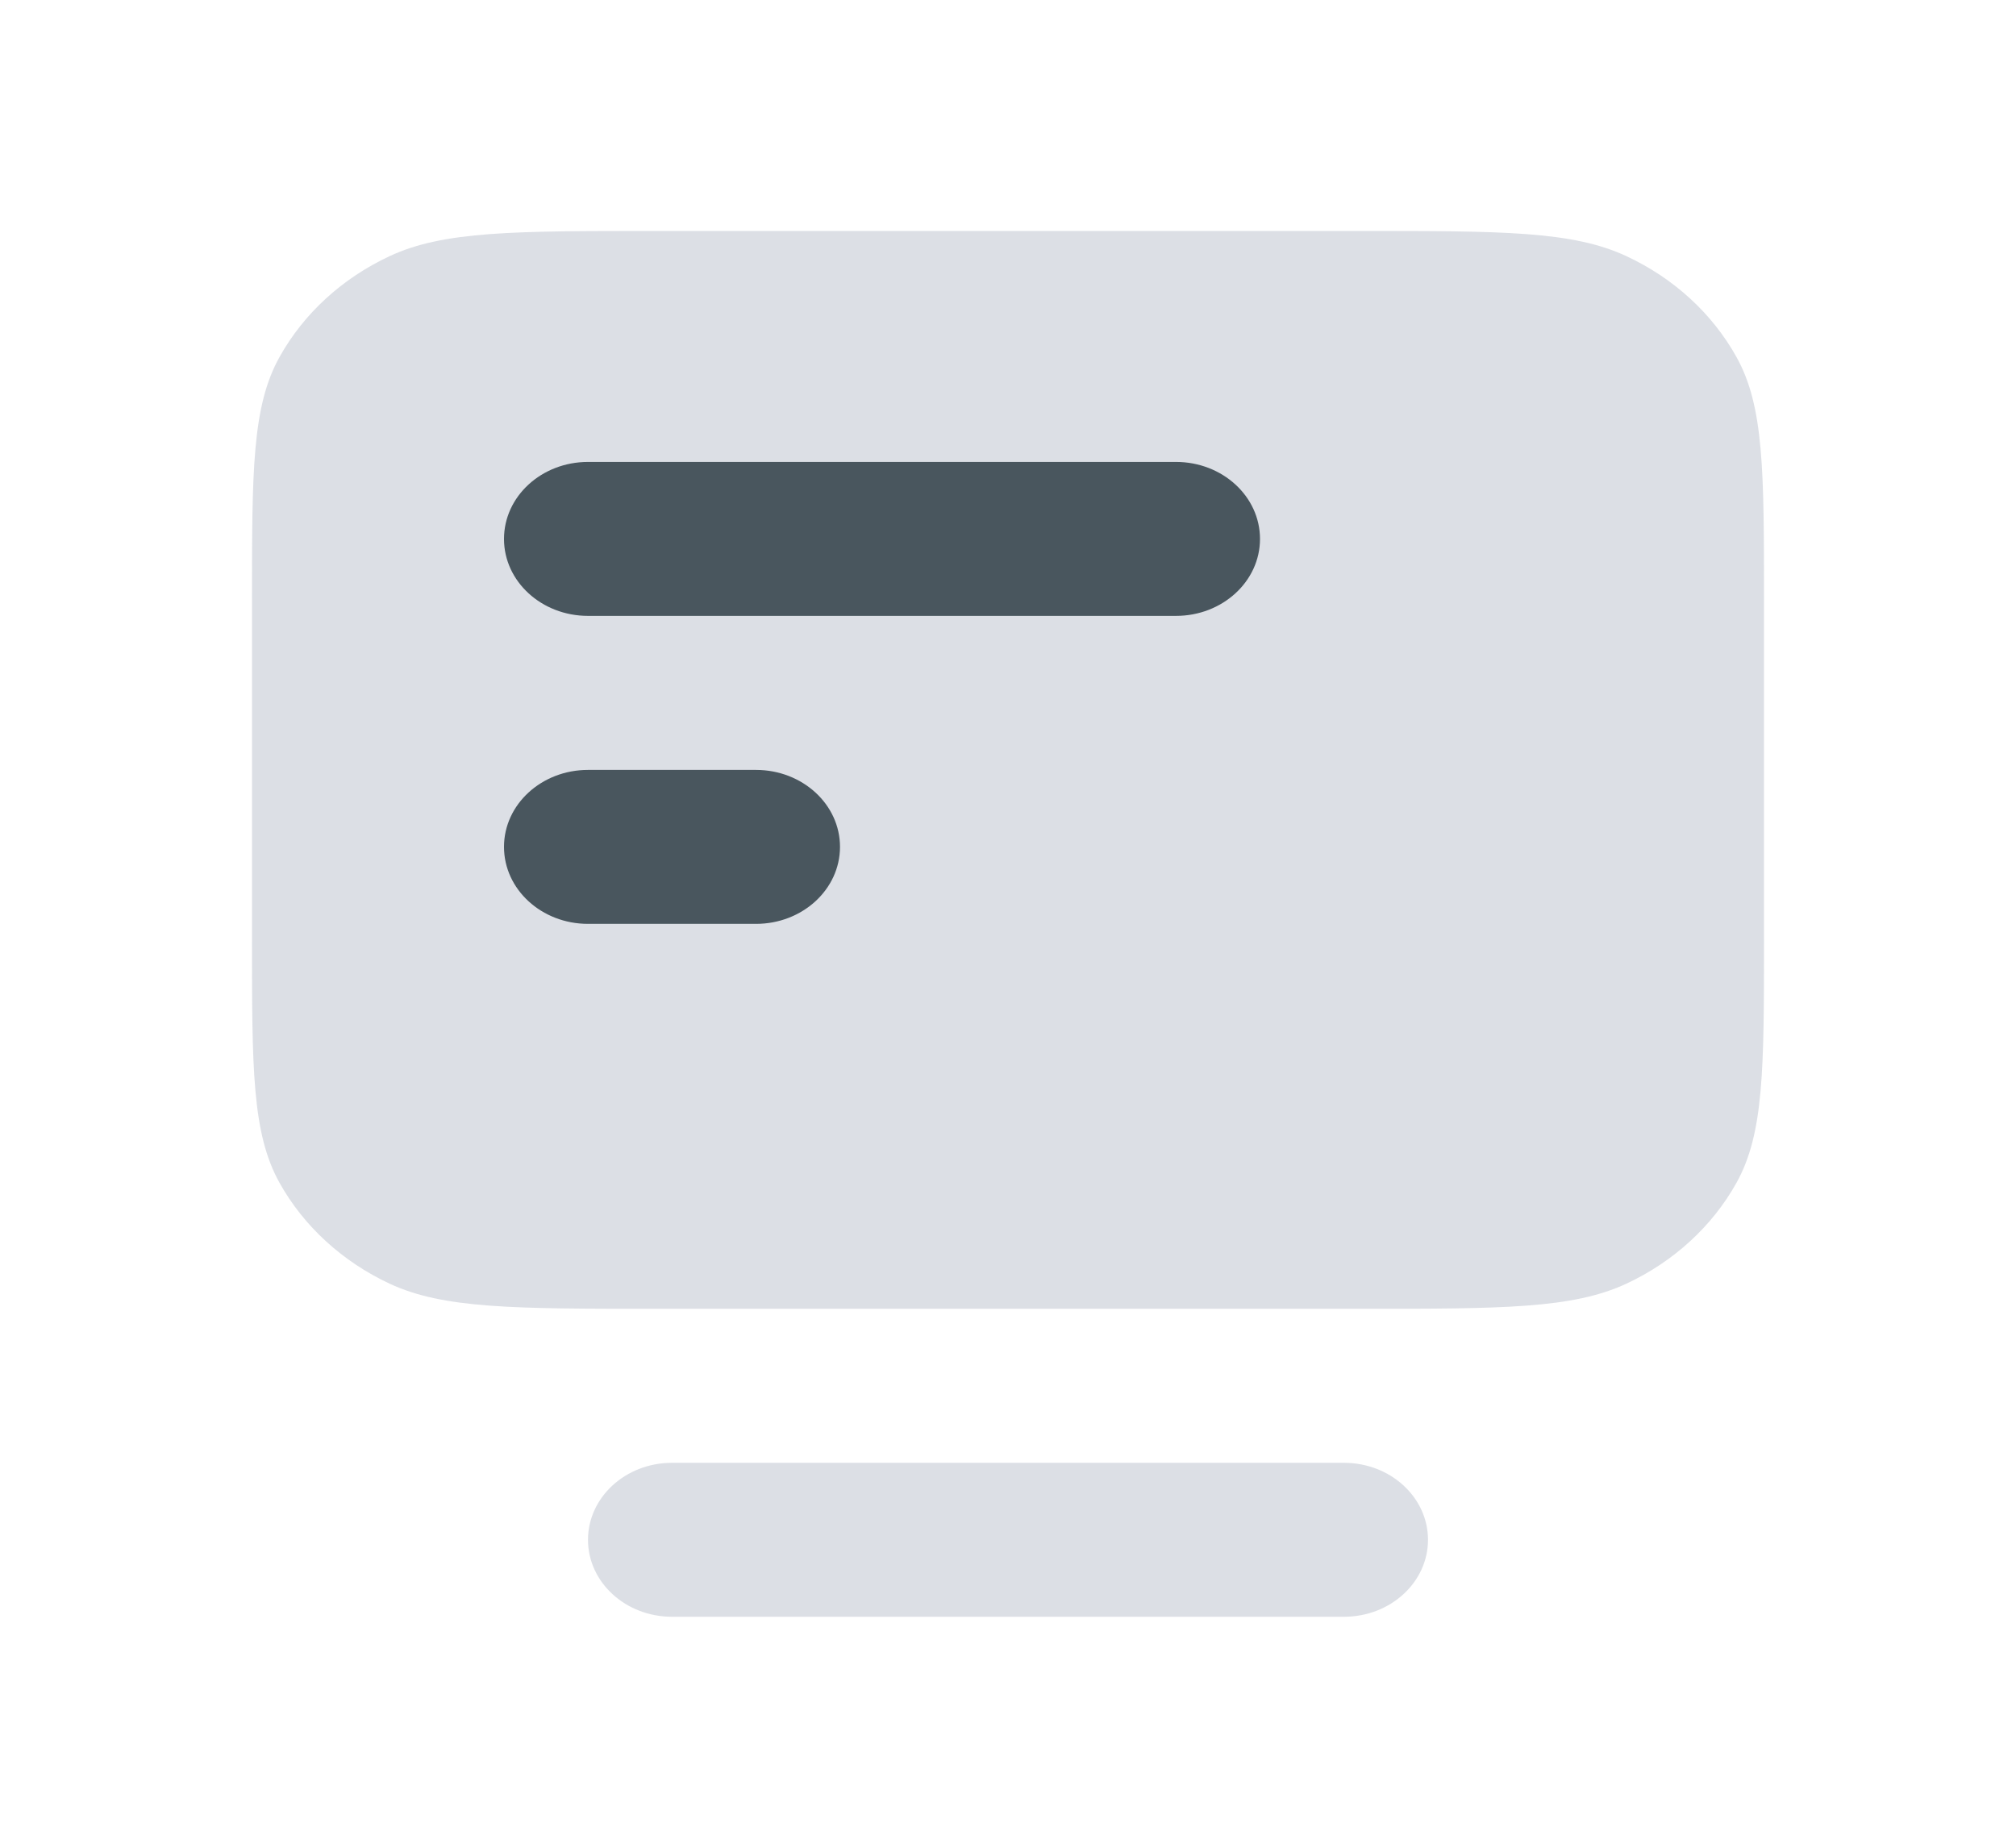 <svg width="24" height="22" viewBox="0 0 24 22" fill="none" xmlns="http://www.w3.org/2000/svg">
<path opacity="0.25" d="M7 18.334C7 17.827 7.448 17.417 8 17.417H16C16.552 17.417 17 17.827 17 18.334C17 18.84 16.552 19.25 16 19.25H8C7.448 19.25 7 18.84 7 18.334Z" fill="#758399"/>
<path opacity="0.25" d="M7.8 15.583C6.12 15.583 5.28 15.583 4.638 15.284C4.074 15.02 3.615 14.599 3.327 14.082C3 13.493 3 12.723 3 11.183L3 7.15C3 5.61 3 4.84 3.327 4.252C3.615 3.734 4.074 3.313 4.638 3.05C5.28 2.75 6.12 2.75 7.8 2.75L16.2 2.75C17.88 2.75 18.72 2.75 19.362 3.05C19.927 3.313 20.385 3.734 20.673 4.252C21 4.84 21 5.61 21 7.15V11.183C21 12.723 21 13.493 20.673 14.082C20.385 14.599 19.927 15.02 19.362 15.284C18.72 15.583 17.88 15.583 16.2 15.583H7.8Z" fill="#758399"/>
<path d="M7 5.5C6.448 5.5 6 5.91 6 6.417C6 6.923 6.448 7.333 7 7.333H14C14.552 7.333 15 6.923 15 6.417C15 5.91 14.552 5.5 14 5.5H7Z" fill="#49565E"/>
<path d="M7 9.167C6.448 9.167 6 9.577 6 10.083C6 10.59 6.448 11 7 11H9C9.552 11 10 10.59 10 10.083C10 9.577 9.552 9.167 9 9.167H7Z" fill="#49565E"/>
</svg>
